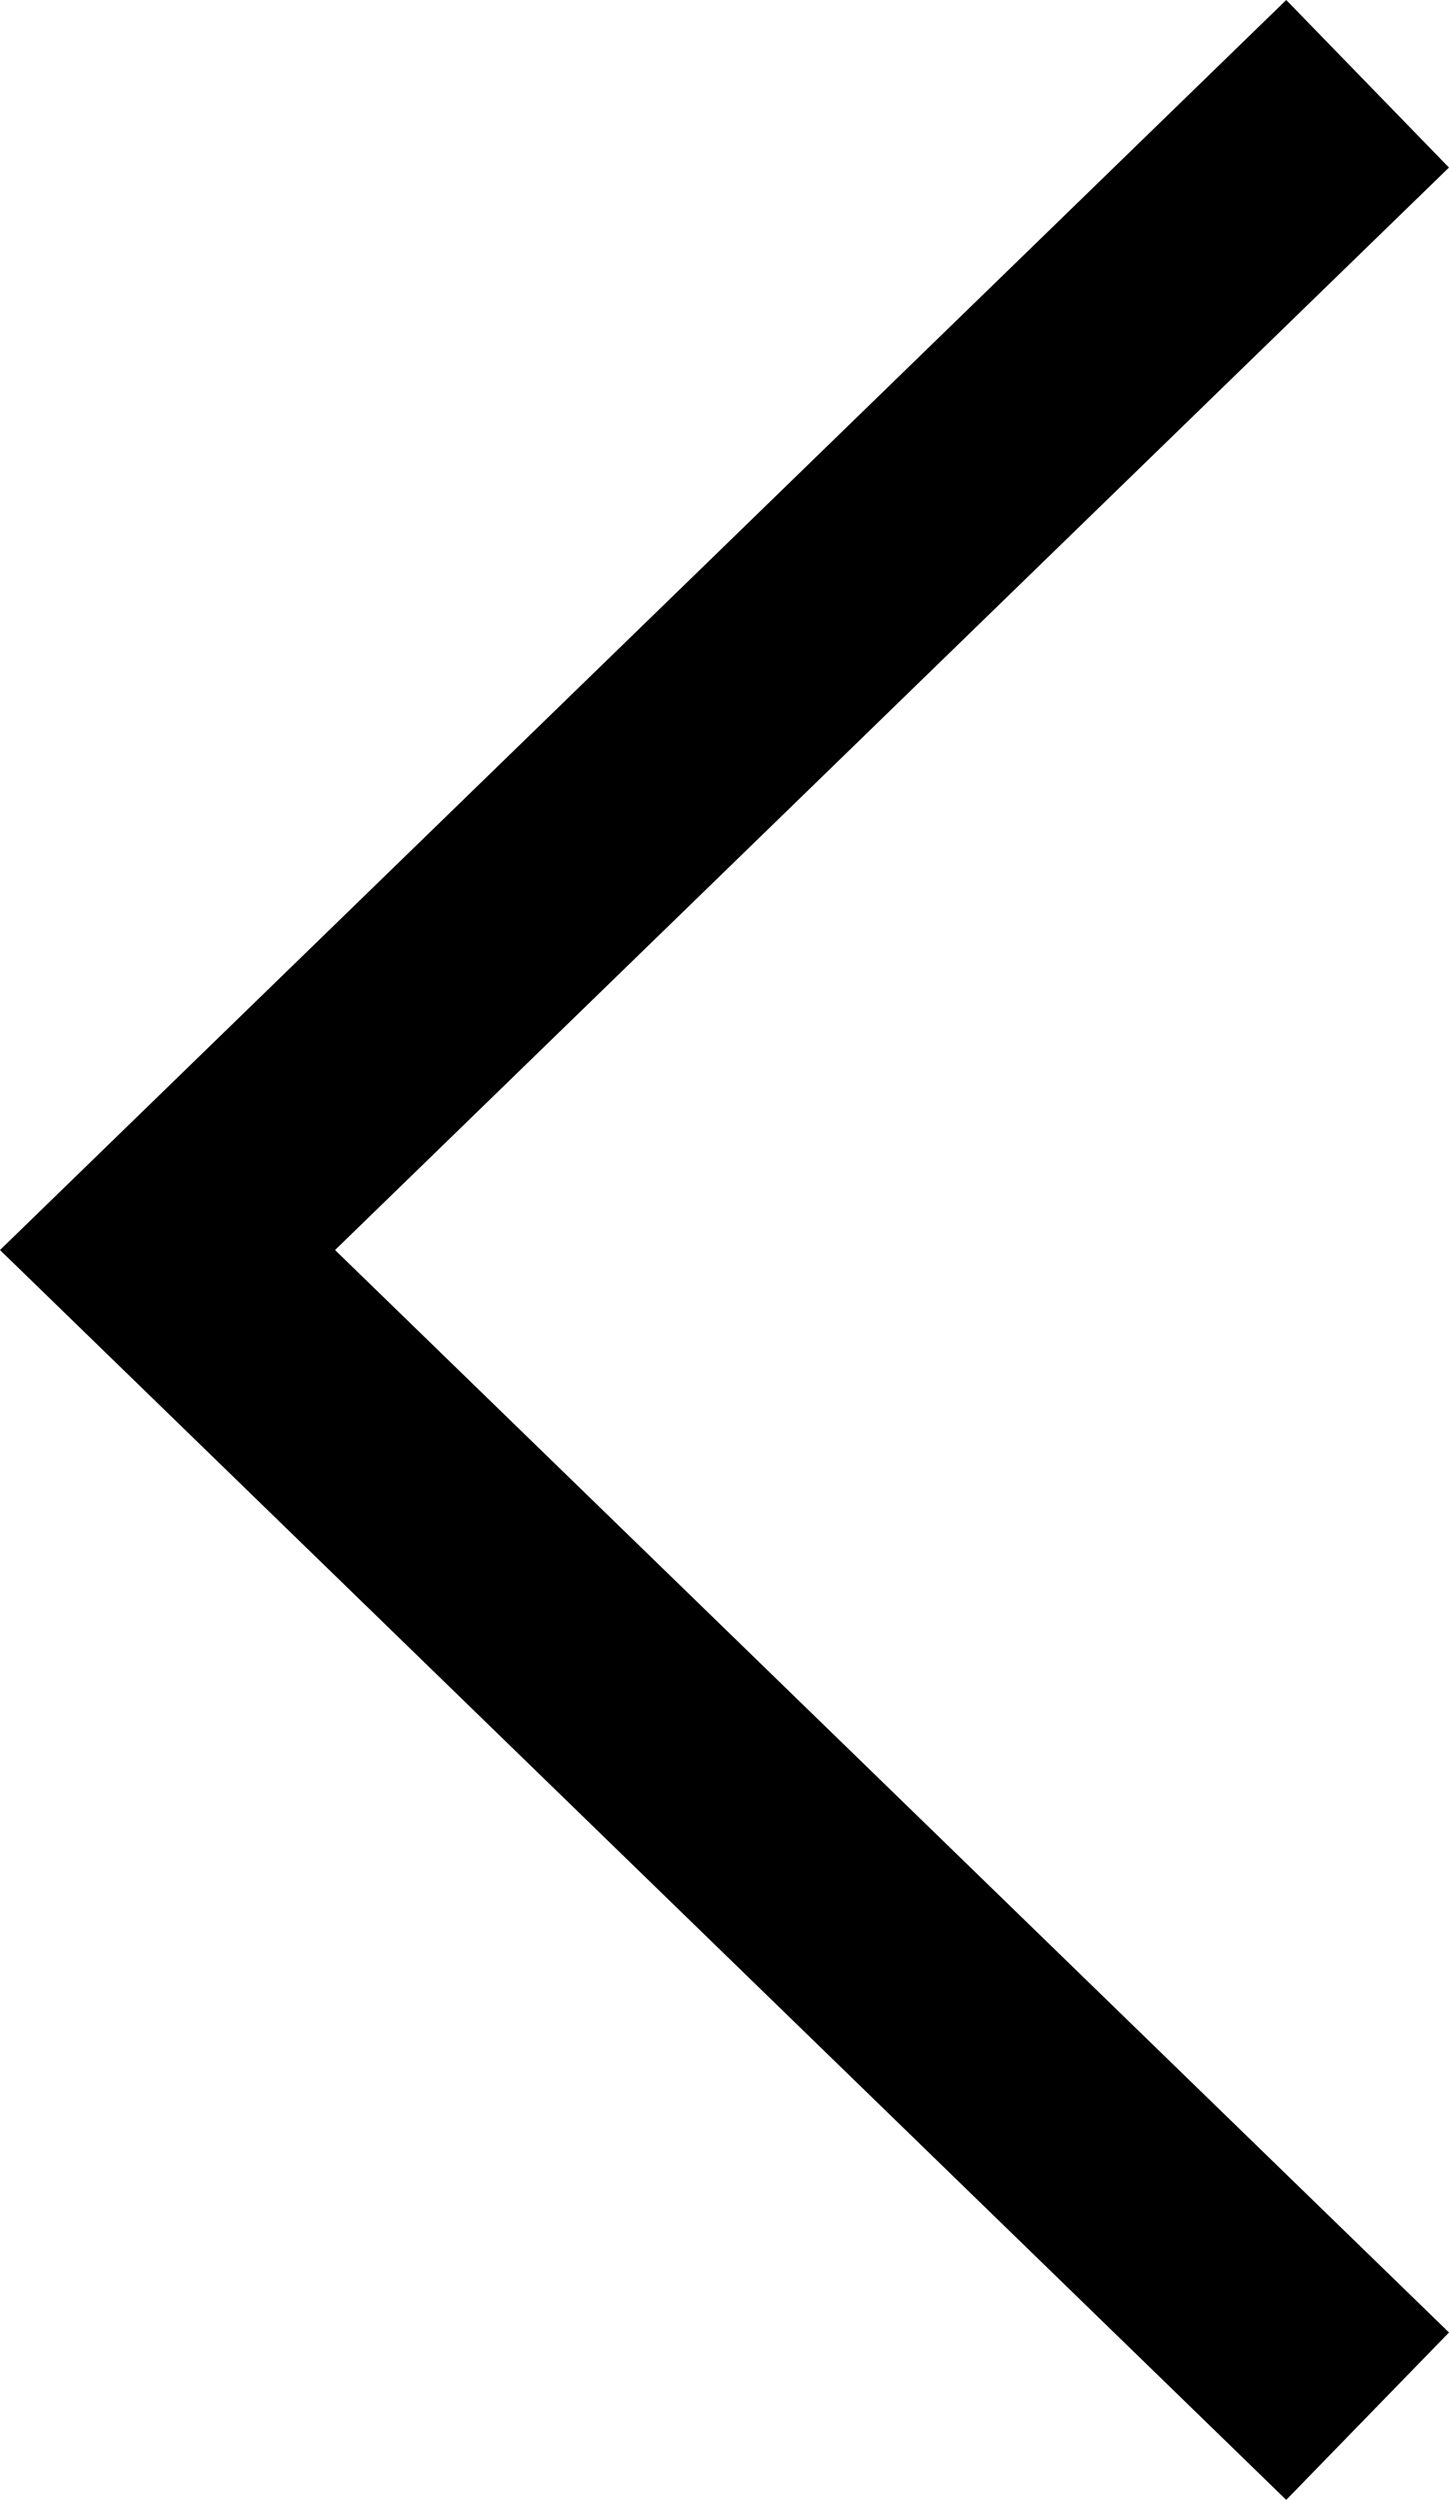 <svg xmlns="http://www.w3.org/2000/svg" viewBox="0 0 202.763 349.629"><title>chevron-left</title><polygon points="179.987 349.629 202.763 326.216 46.885 174.827 202.757 23.434 179.987 0 0 174.827 179.987 349.629"/></svg>